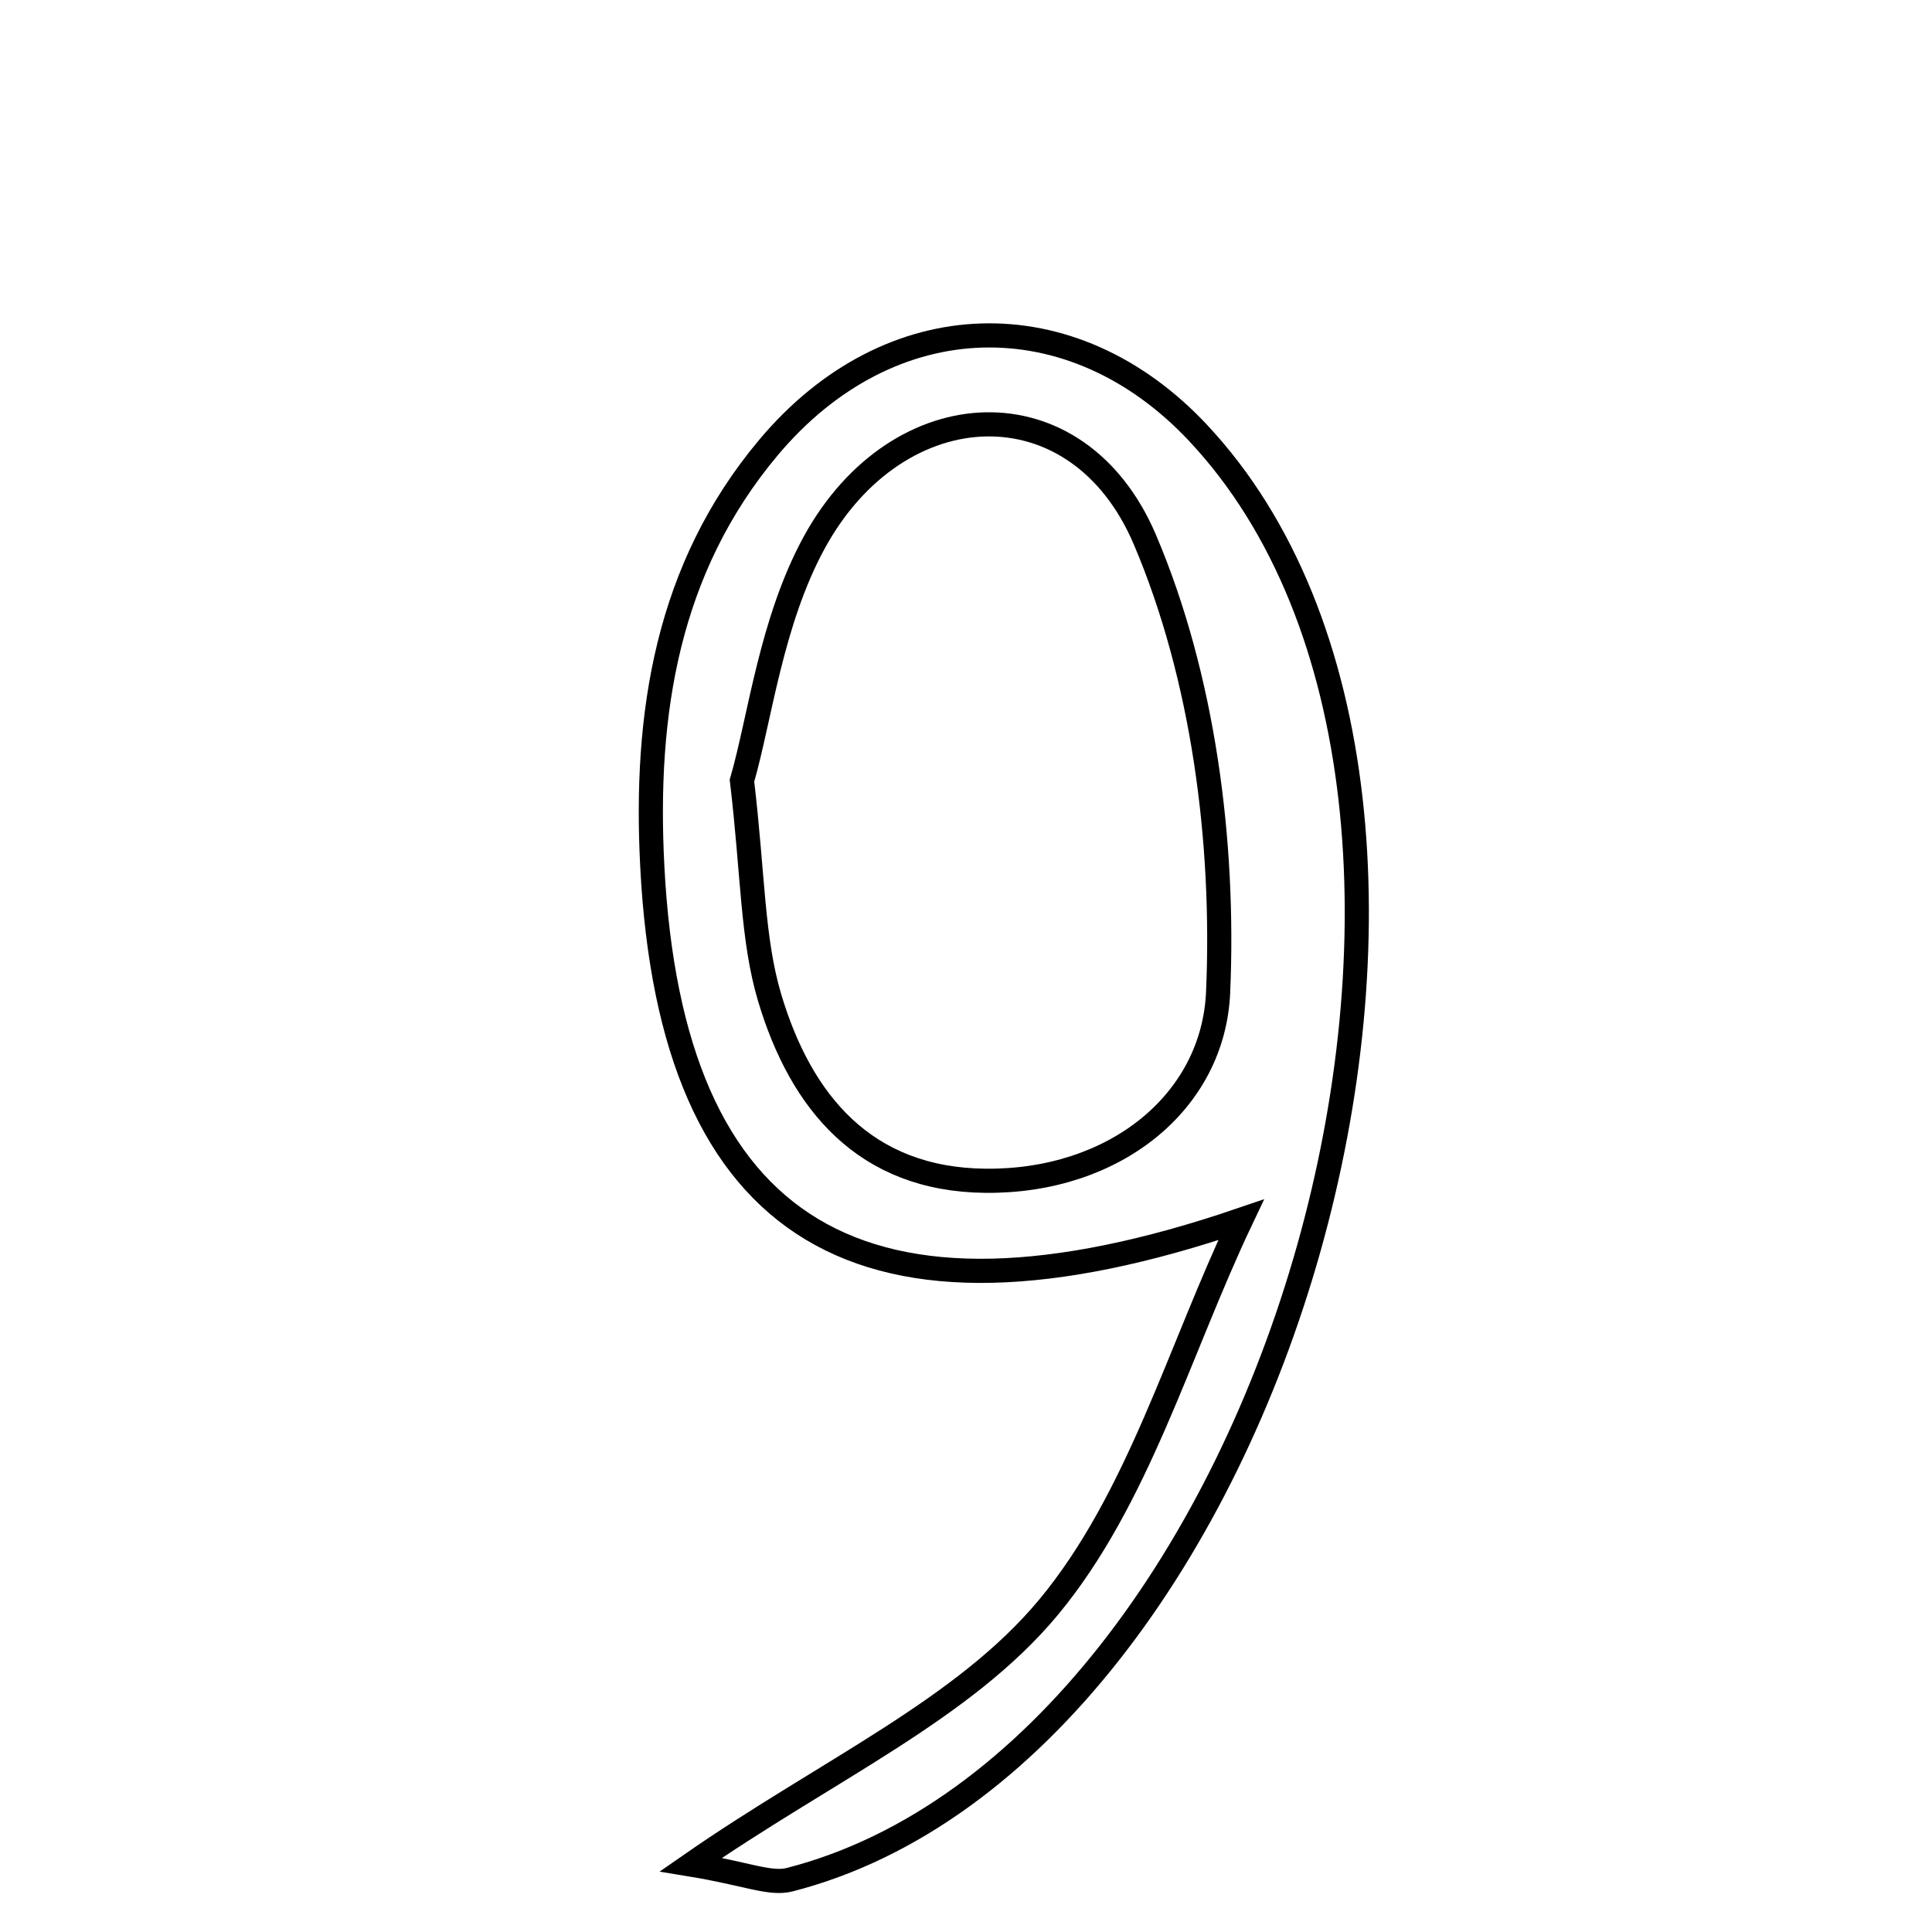 <svg xmlns="http://www.w3.org/2000/svg" viewBox="0.0 0.0 24.0 24.0" height="200px" width="200px"><path fill="none" stroke="black" stroke-width=".3" stroke-opacity="1.0"  filling="0" d="M14.884 5.379 C19.219 10.009 15.9 21.787 9.81 23.35 C9.566 23.413 9.271 23.275 8.583 23.162 C10.276 21.987 11.968 21.239 13.026 19.965 C14.139 18.623 14.645 16.778 15.417 15.153 C10.719 16.756 8.338 15.329 8.103 10.762 C8.004 8.861 8.287 7.061 9.545 5.561 C11.055 3.76 13.32 3.708 14.884 5.379"></path>
<path fill="none" stroke="black" stroke-width=".3" stroke-opacity="1.0"  filling="0" d="M14.222 6.703 C14.949 8.412 15.213 10.453 15.132 12.324 C15.074 13.692 13.842 14.684 12.241 14.668 C10.742 14.653 9.95 13.692 9.562 12.398 C9.343 11.666 9.356 10.865 9.217 9.698 C9.441 8.925 9.578 7.721 10.116 6.737 C11.157 4.836 13.387 4.742 14.222 6.703"></path></svg>